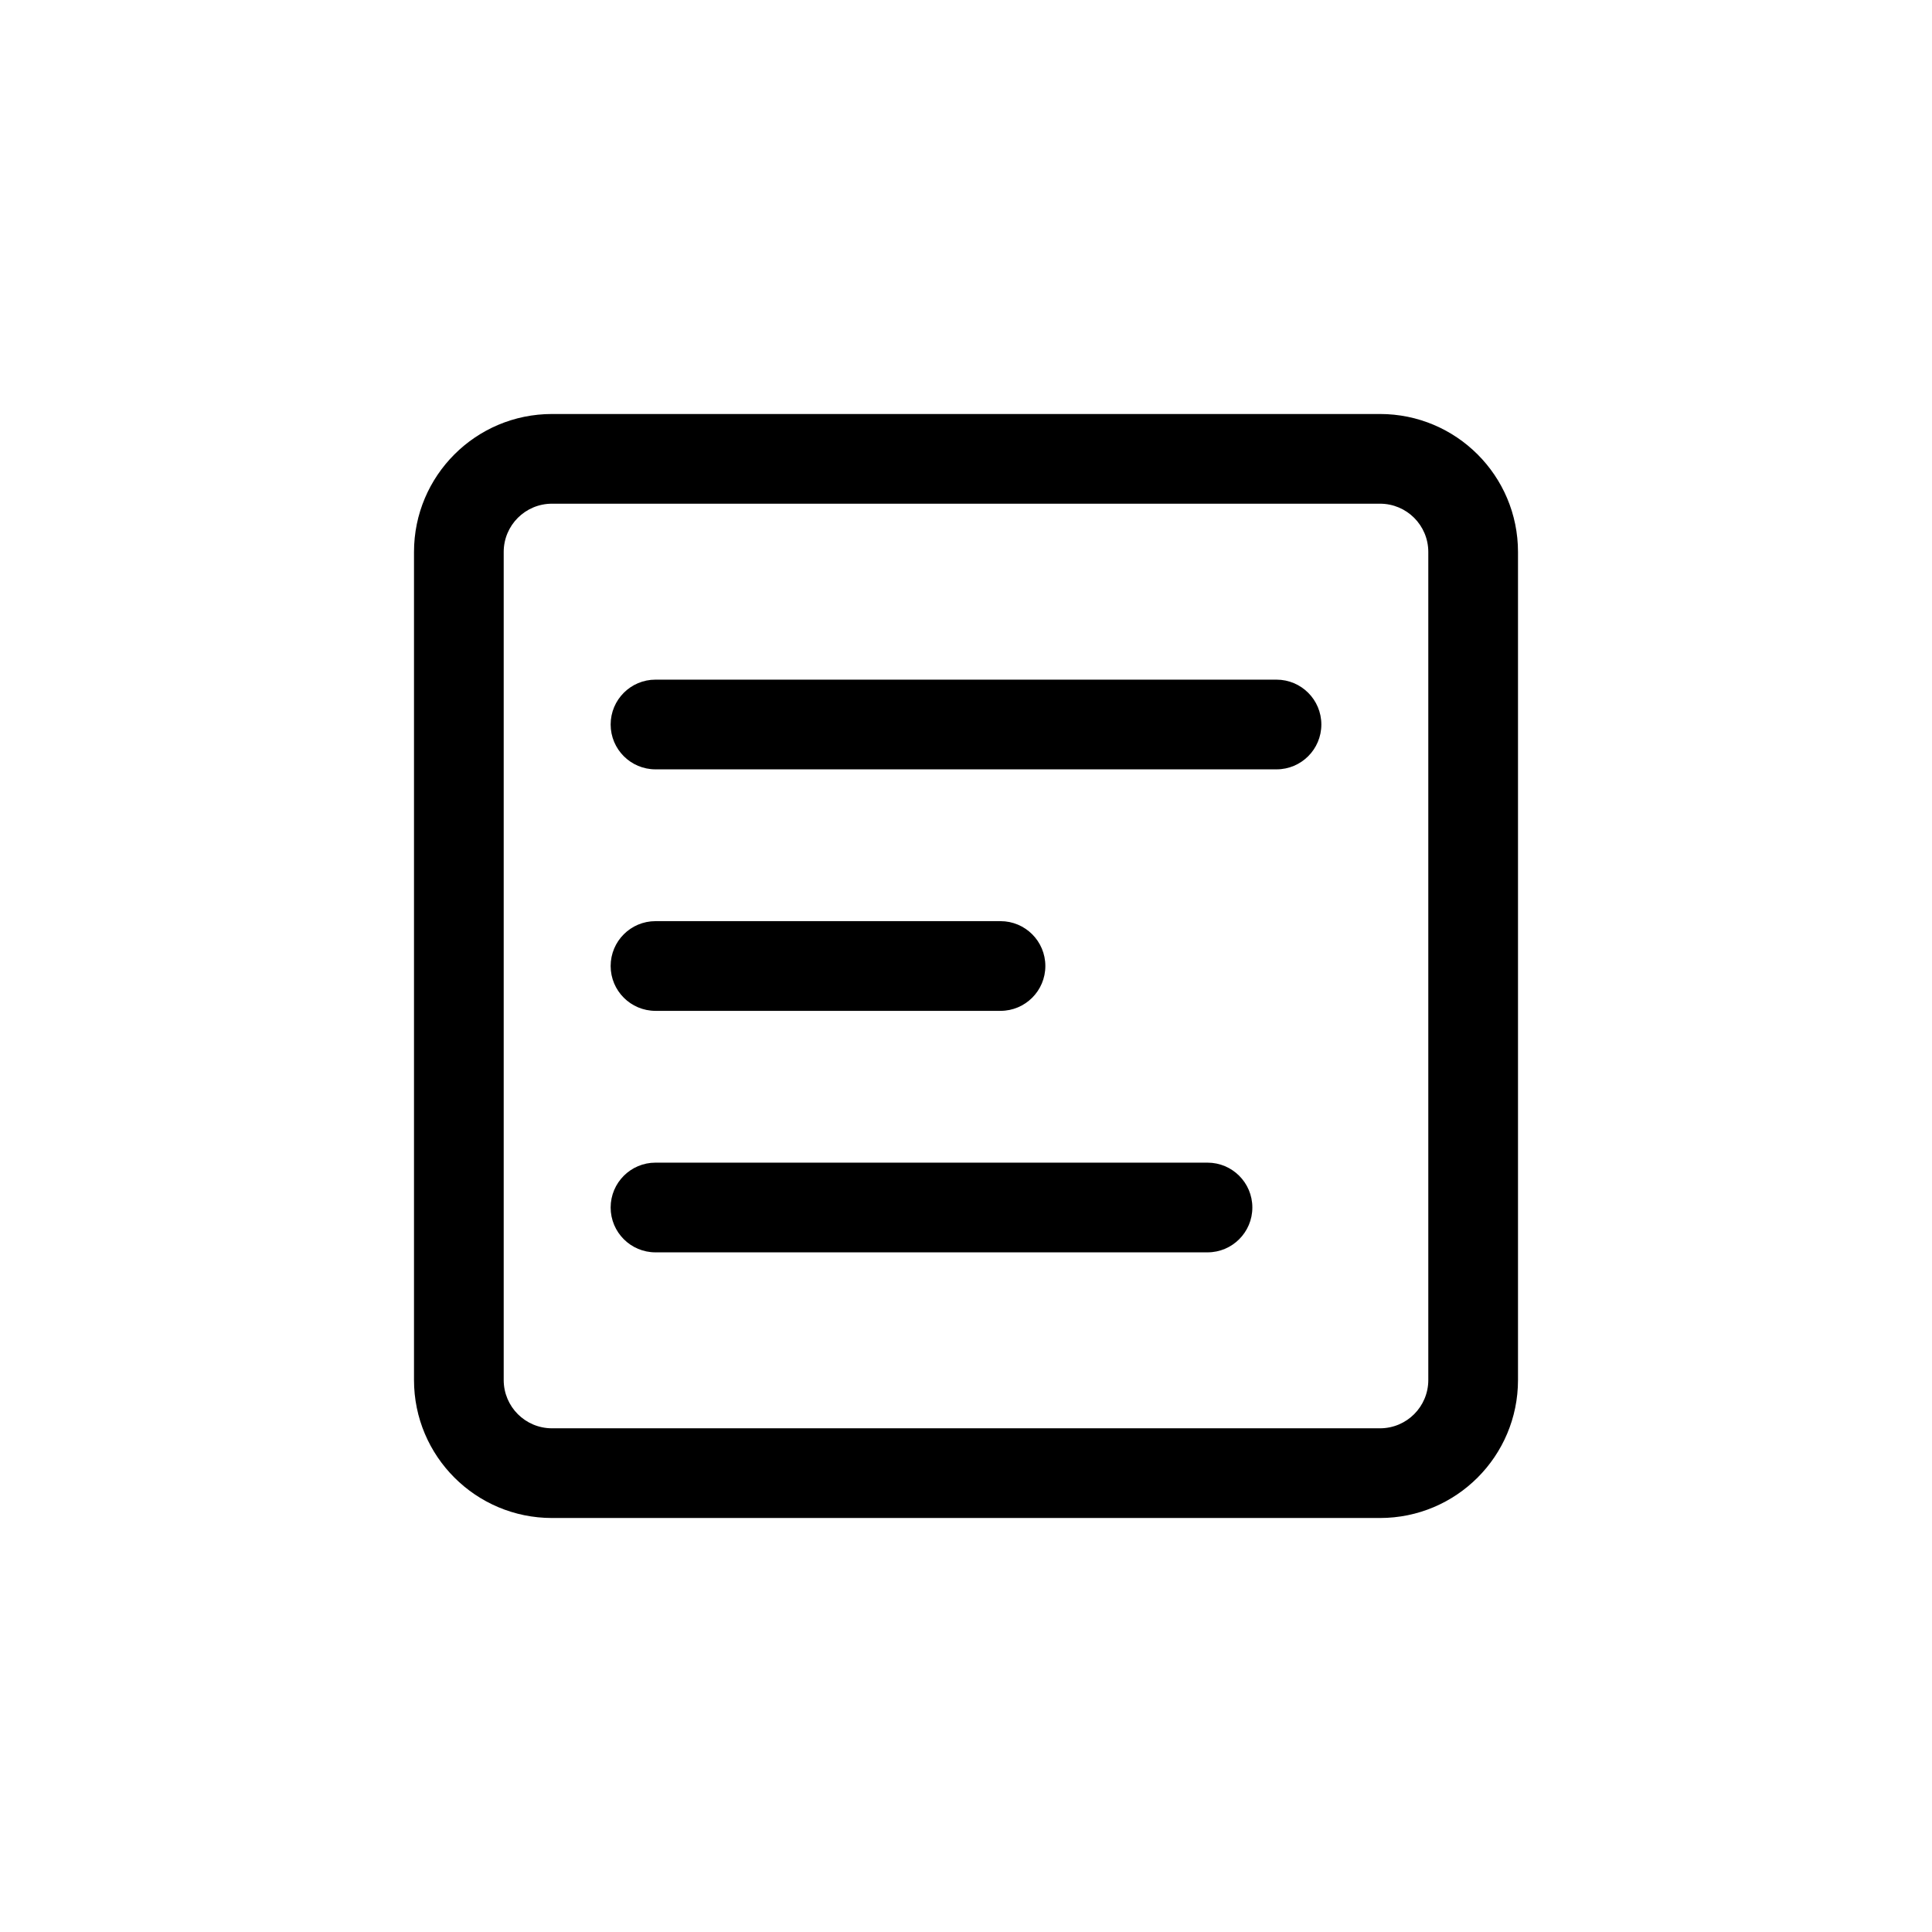 <svg width="28" height="28" viewBox="0 0 28 28" fill="none" xmlns="http://www.w3.org/2000/svg">
<path d="M9.5 9.85C9.141 9.85 8.85 10.141 8.85 10.5C8.85 10.859 9.141 11.15 9.5 11.15H18.5C18.859 11.15 19.15 10.859 19.15 10.5C19.15 10.141 18.859 9.85 18.5 9.85H9.5Z" fill="black"/>
<path d="M8.85 14C8.85 13.641 9.141 13.35 9.5 13.35H14.5C14.859 13.35 15.15 13.641 15.15 14C15.15 14.359 14.859 14.65 14.5 14.65H9.5C9.141 14.65 8.85 14.359 8.85 14Z" fill="black"/>
<path d="M9.5 16.85C9.141 16.85 8.85 17.141 8.85 17.5C8.85 17.859 9.141 18.15 9.5 18.15H17.5C17.859 18.15 18.15 17.859 18.15 17.5C18.15 17.141 17.859 16.85 17.5 16.85H9.5Z" fill="black"/>
<path fill-rule="evenodd" clip-rule="evenodd" d="M6 8C6 6.895 6.895 6 8 6H20C21.105 6 22 6.895 22 8V20C22 21.105 21.105 22 20 22H8C6.895 22 6 21.105 6 20V8ZM8 7.3H20C20.387 7.3 20.7 7.613 20.7 8V20C20.7 20.387 20.387 20.7 20 20.7H8C7.613 20.7 7.3 20.387 7.3 20V8C7.3 7.613 7.613 7.3 8 7.3Z" fill="black"/>
</svg>
